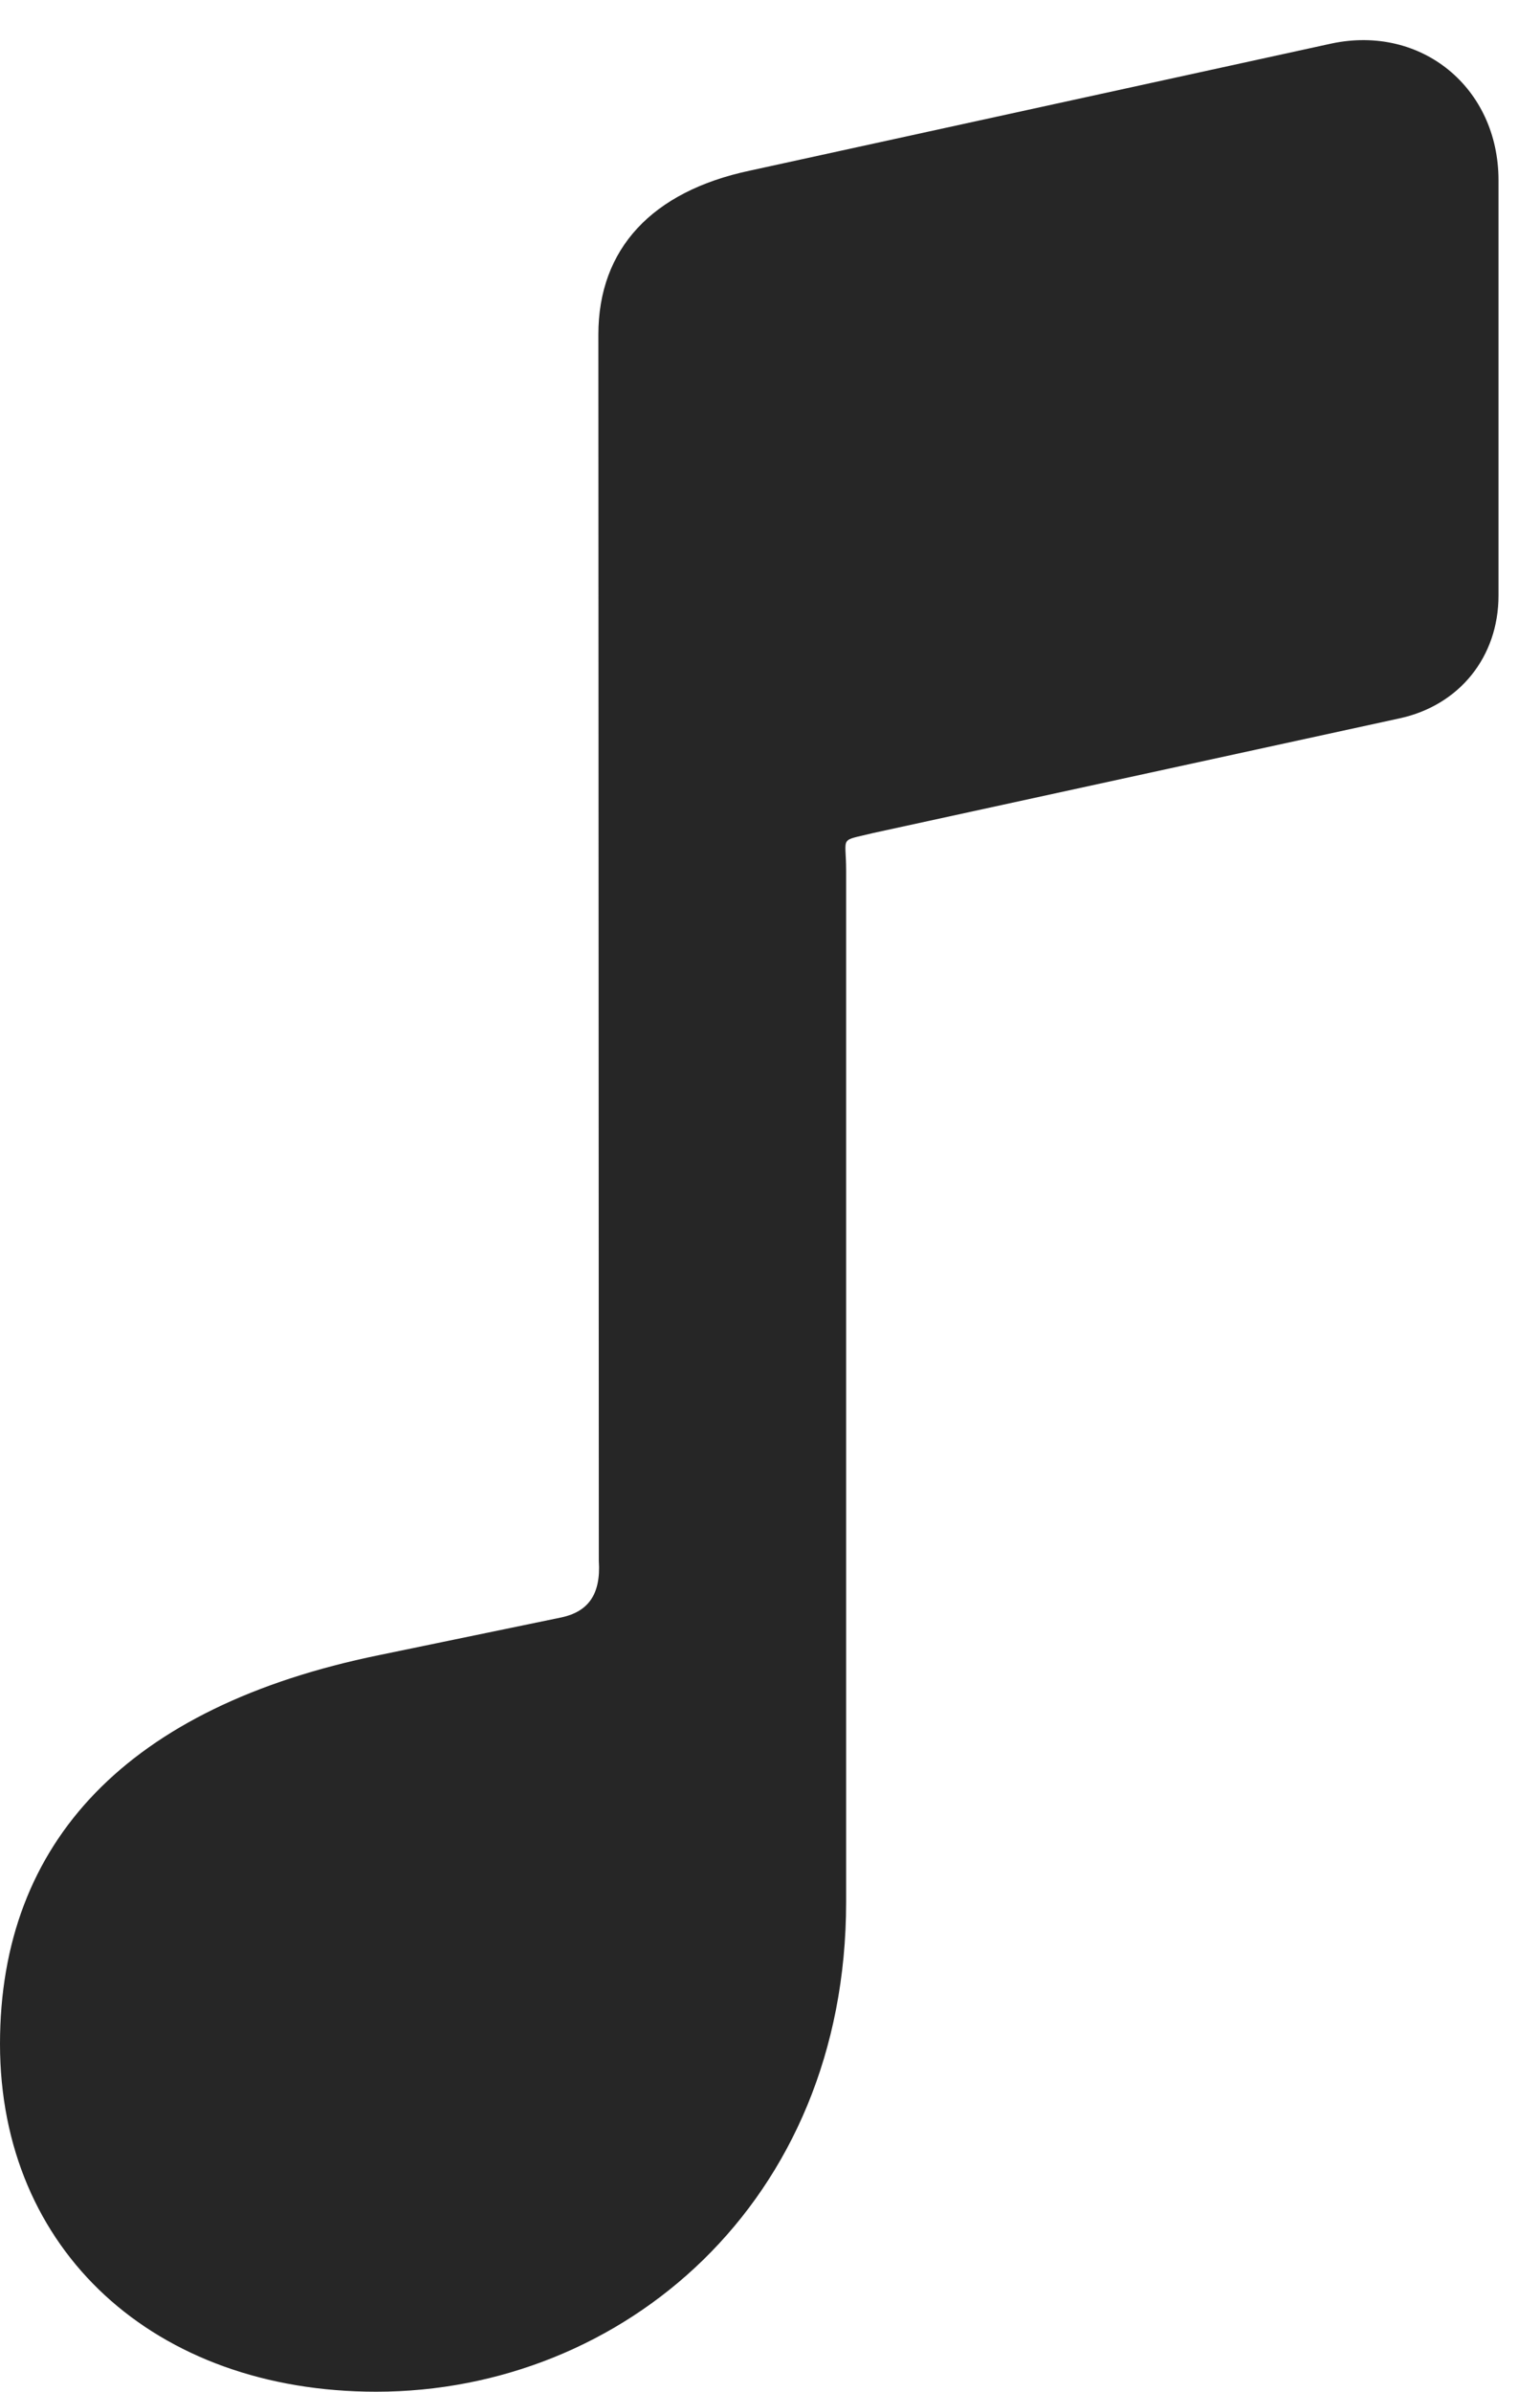 <?xml version="1.0" encoding="UTF-8"?>
<!--Generator: Apple Native CoreSVG 326-->
<!DOCTYPE svg PUBLIC "-//W3C//DTD SVG 1.1//EN" "http://www.w3.org/Graphics/SVG/1.1/DTD/svg11.dtd">
<svg version="1.1" xmlns="http://www.w3.org/2000/svg" xmlns:xlink="http://www.w3.org/1999/xlink"
       viewBox="0 0 13.432 20.844">
       <g>
              <rect height="20.844" opacity="0" width="13.432" x="0" y="0" />
              <path d="M13.07 5.191L13.07 1.571C13.07 0.763 12.397 0.214 11.615 0.379L6.536 1.488C5.687 1.669 5.219 2.168 5.219 2.916L5.223 13.604C5.242 13.896 5.13 14.044 4.901 14.095L3.304 14.425C1.119 14.872 0 16.047 0 17.813C0 19.613 1.346 20.844 3.281 20.844C5.425 20.844 7.38 19.2 7.38 16.575L7.38 7.587C7.38 7.278 7.313 7.335 7.615 7.26L12.205 6.261C12.731 6.148 13.07 5.722 13.07 5.191Z"
                     fill="currentColor" fill-opacity="0.85" />
       </g>
</svg>